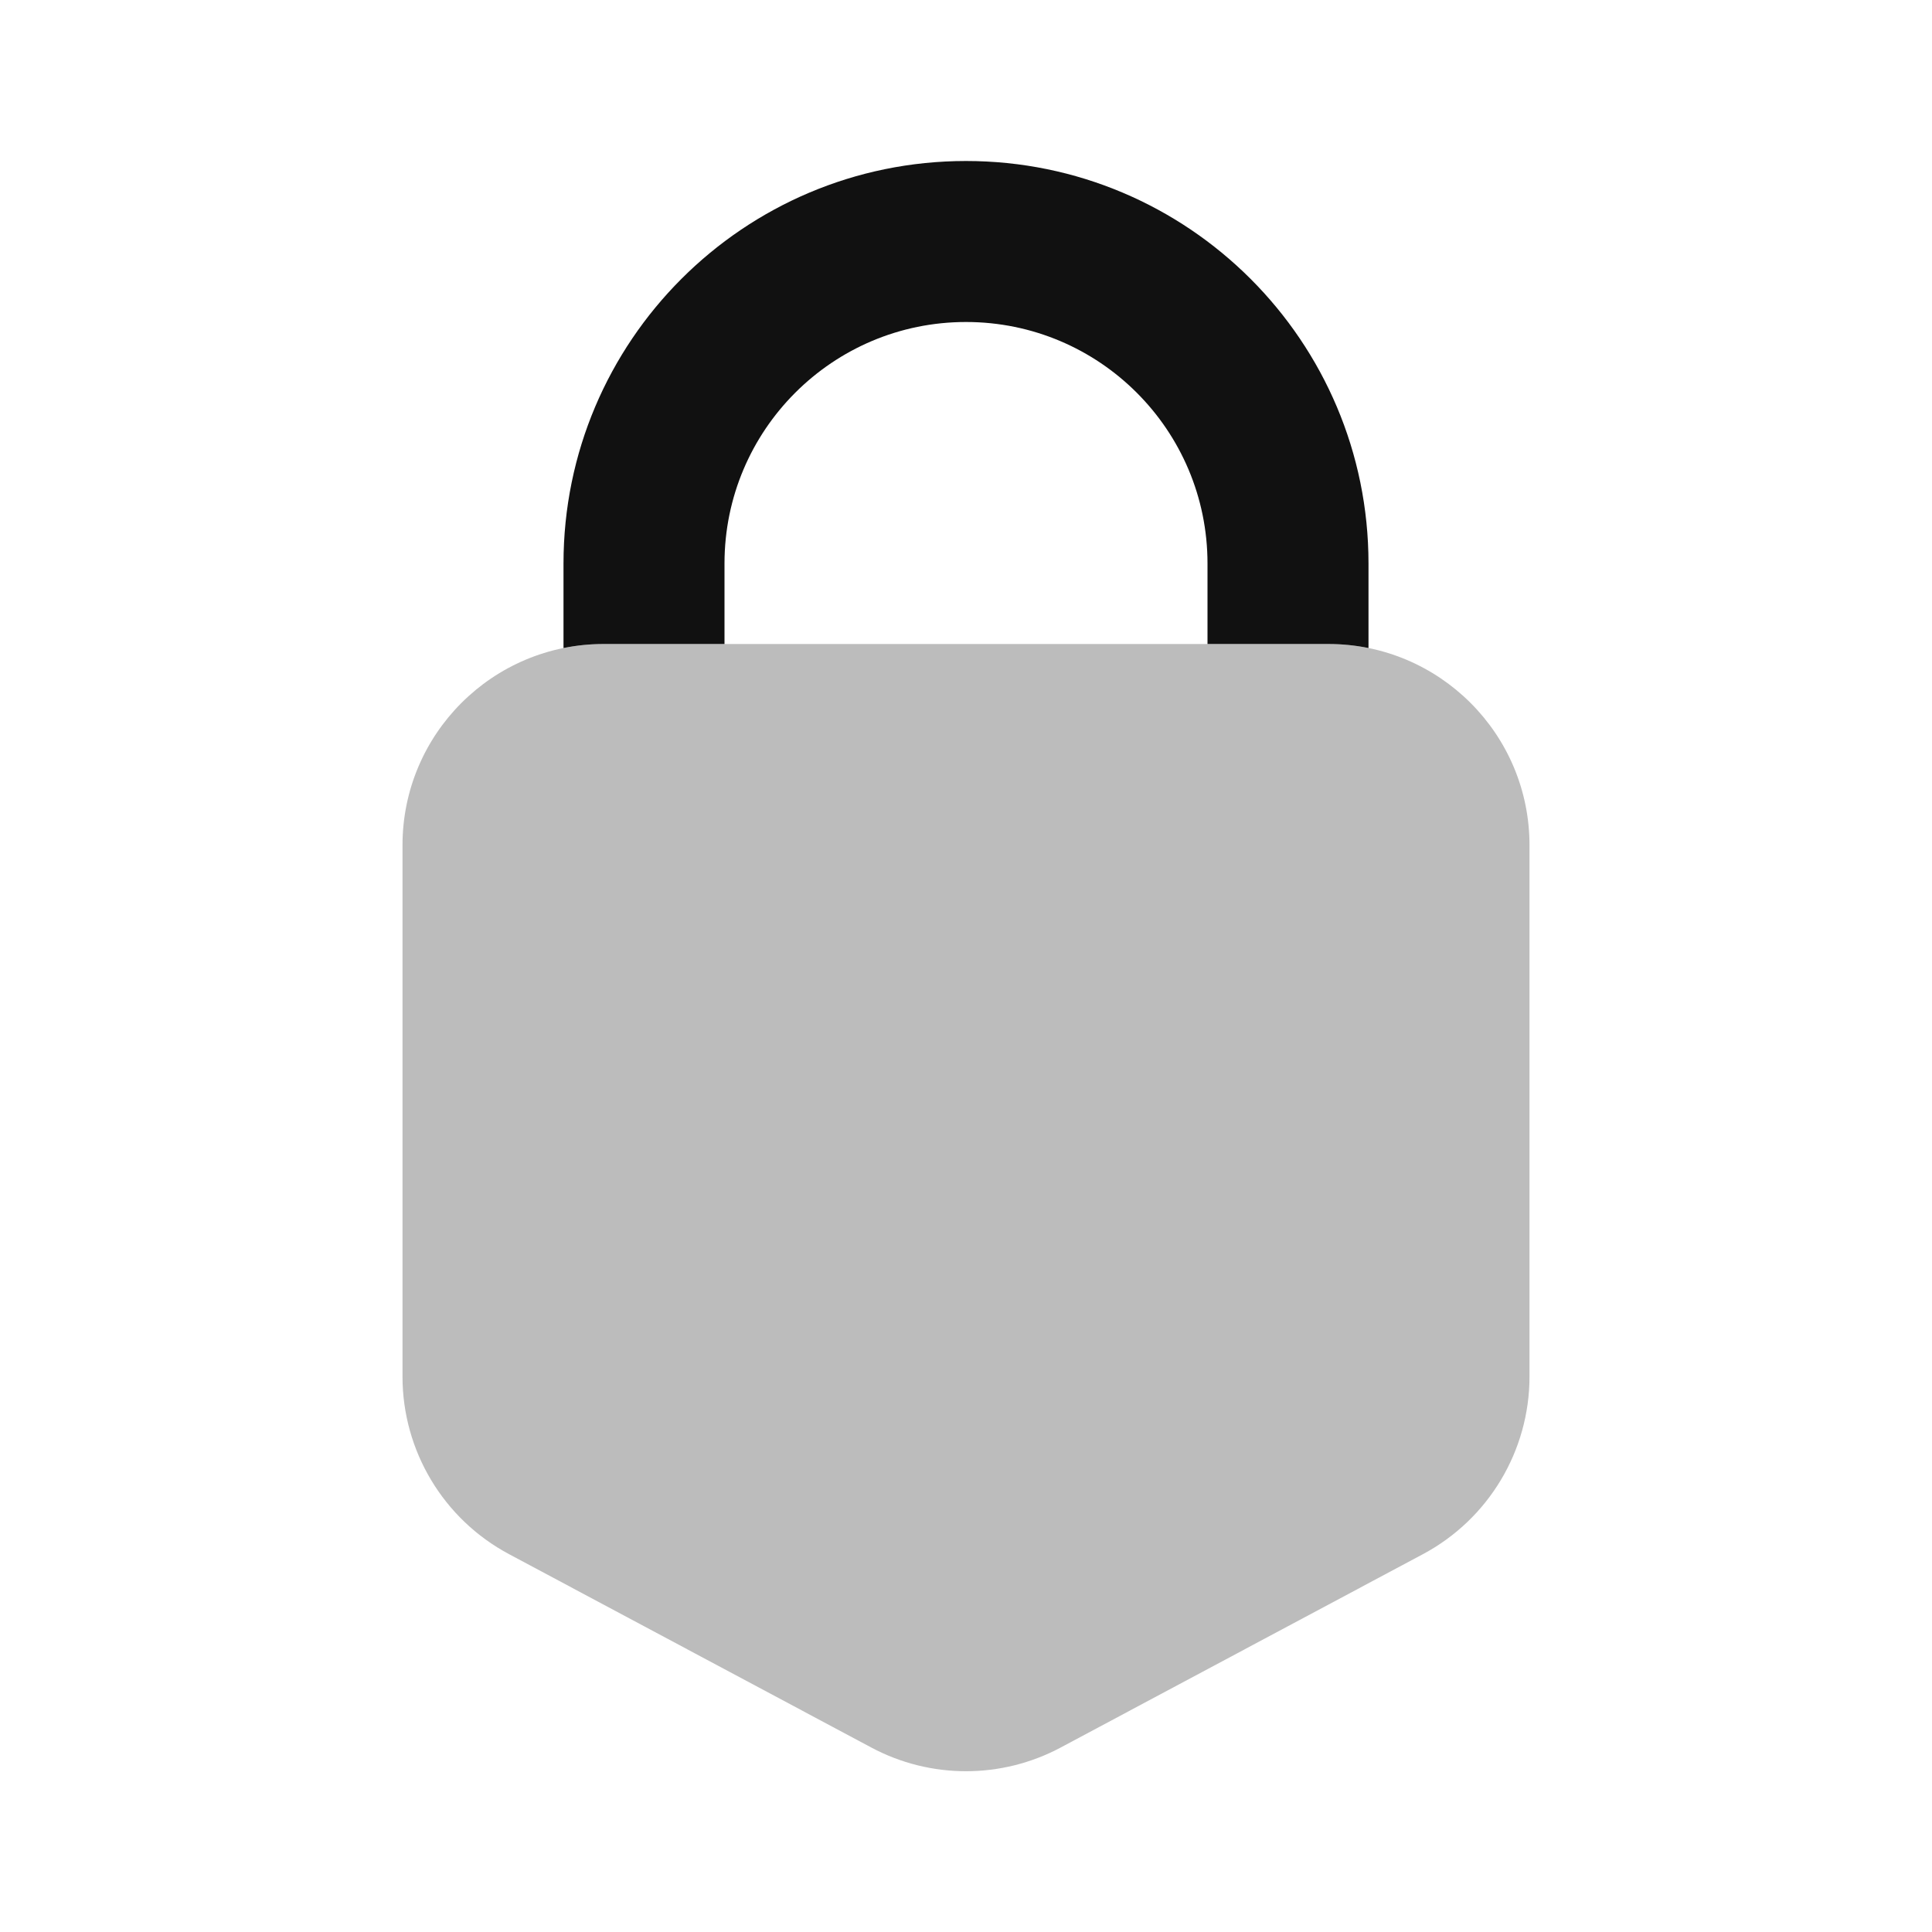 <svg width="24" height="24" viewBox="0 0 24 24" fill="none" xmlns="http://www.w3.org/2000/svg">
<path opacity="0.28" d="M7.5 8C6.119 8 5 9.119 5 10.5V17.1C5 18.023 5.508 18.871 6.323 19.306L10.823 21.708C11.558 22.101 12.442 22.101 13.177 21.708L17.677 19.306C18.491 18.871 19 18.023 19 17.1V10.5C19 9.119 17.881 8 16.5 8H7.5Z" fill="#111111"/>
<path d="M9 7C9 5.343 10.343 4 12 4C13.657 4 15 5.343 15 7V8H16.5C16.671 8 16.838 8.017 17 8.05V7C17 4.239 14.761 2 12 2C9.239 2 7 4.239 7 7V8.05C7.162 8.017 7.329 8 7.5 8H9V7Z" fill="#111111"/>
</svg>
